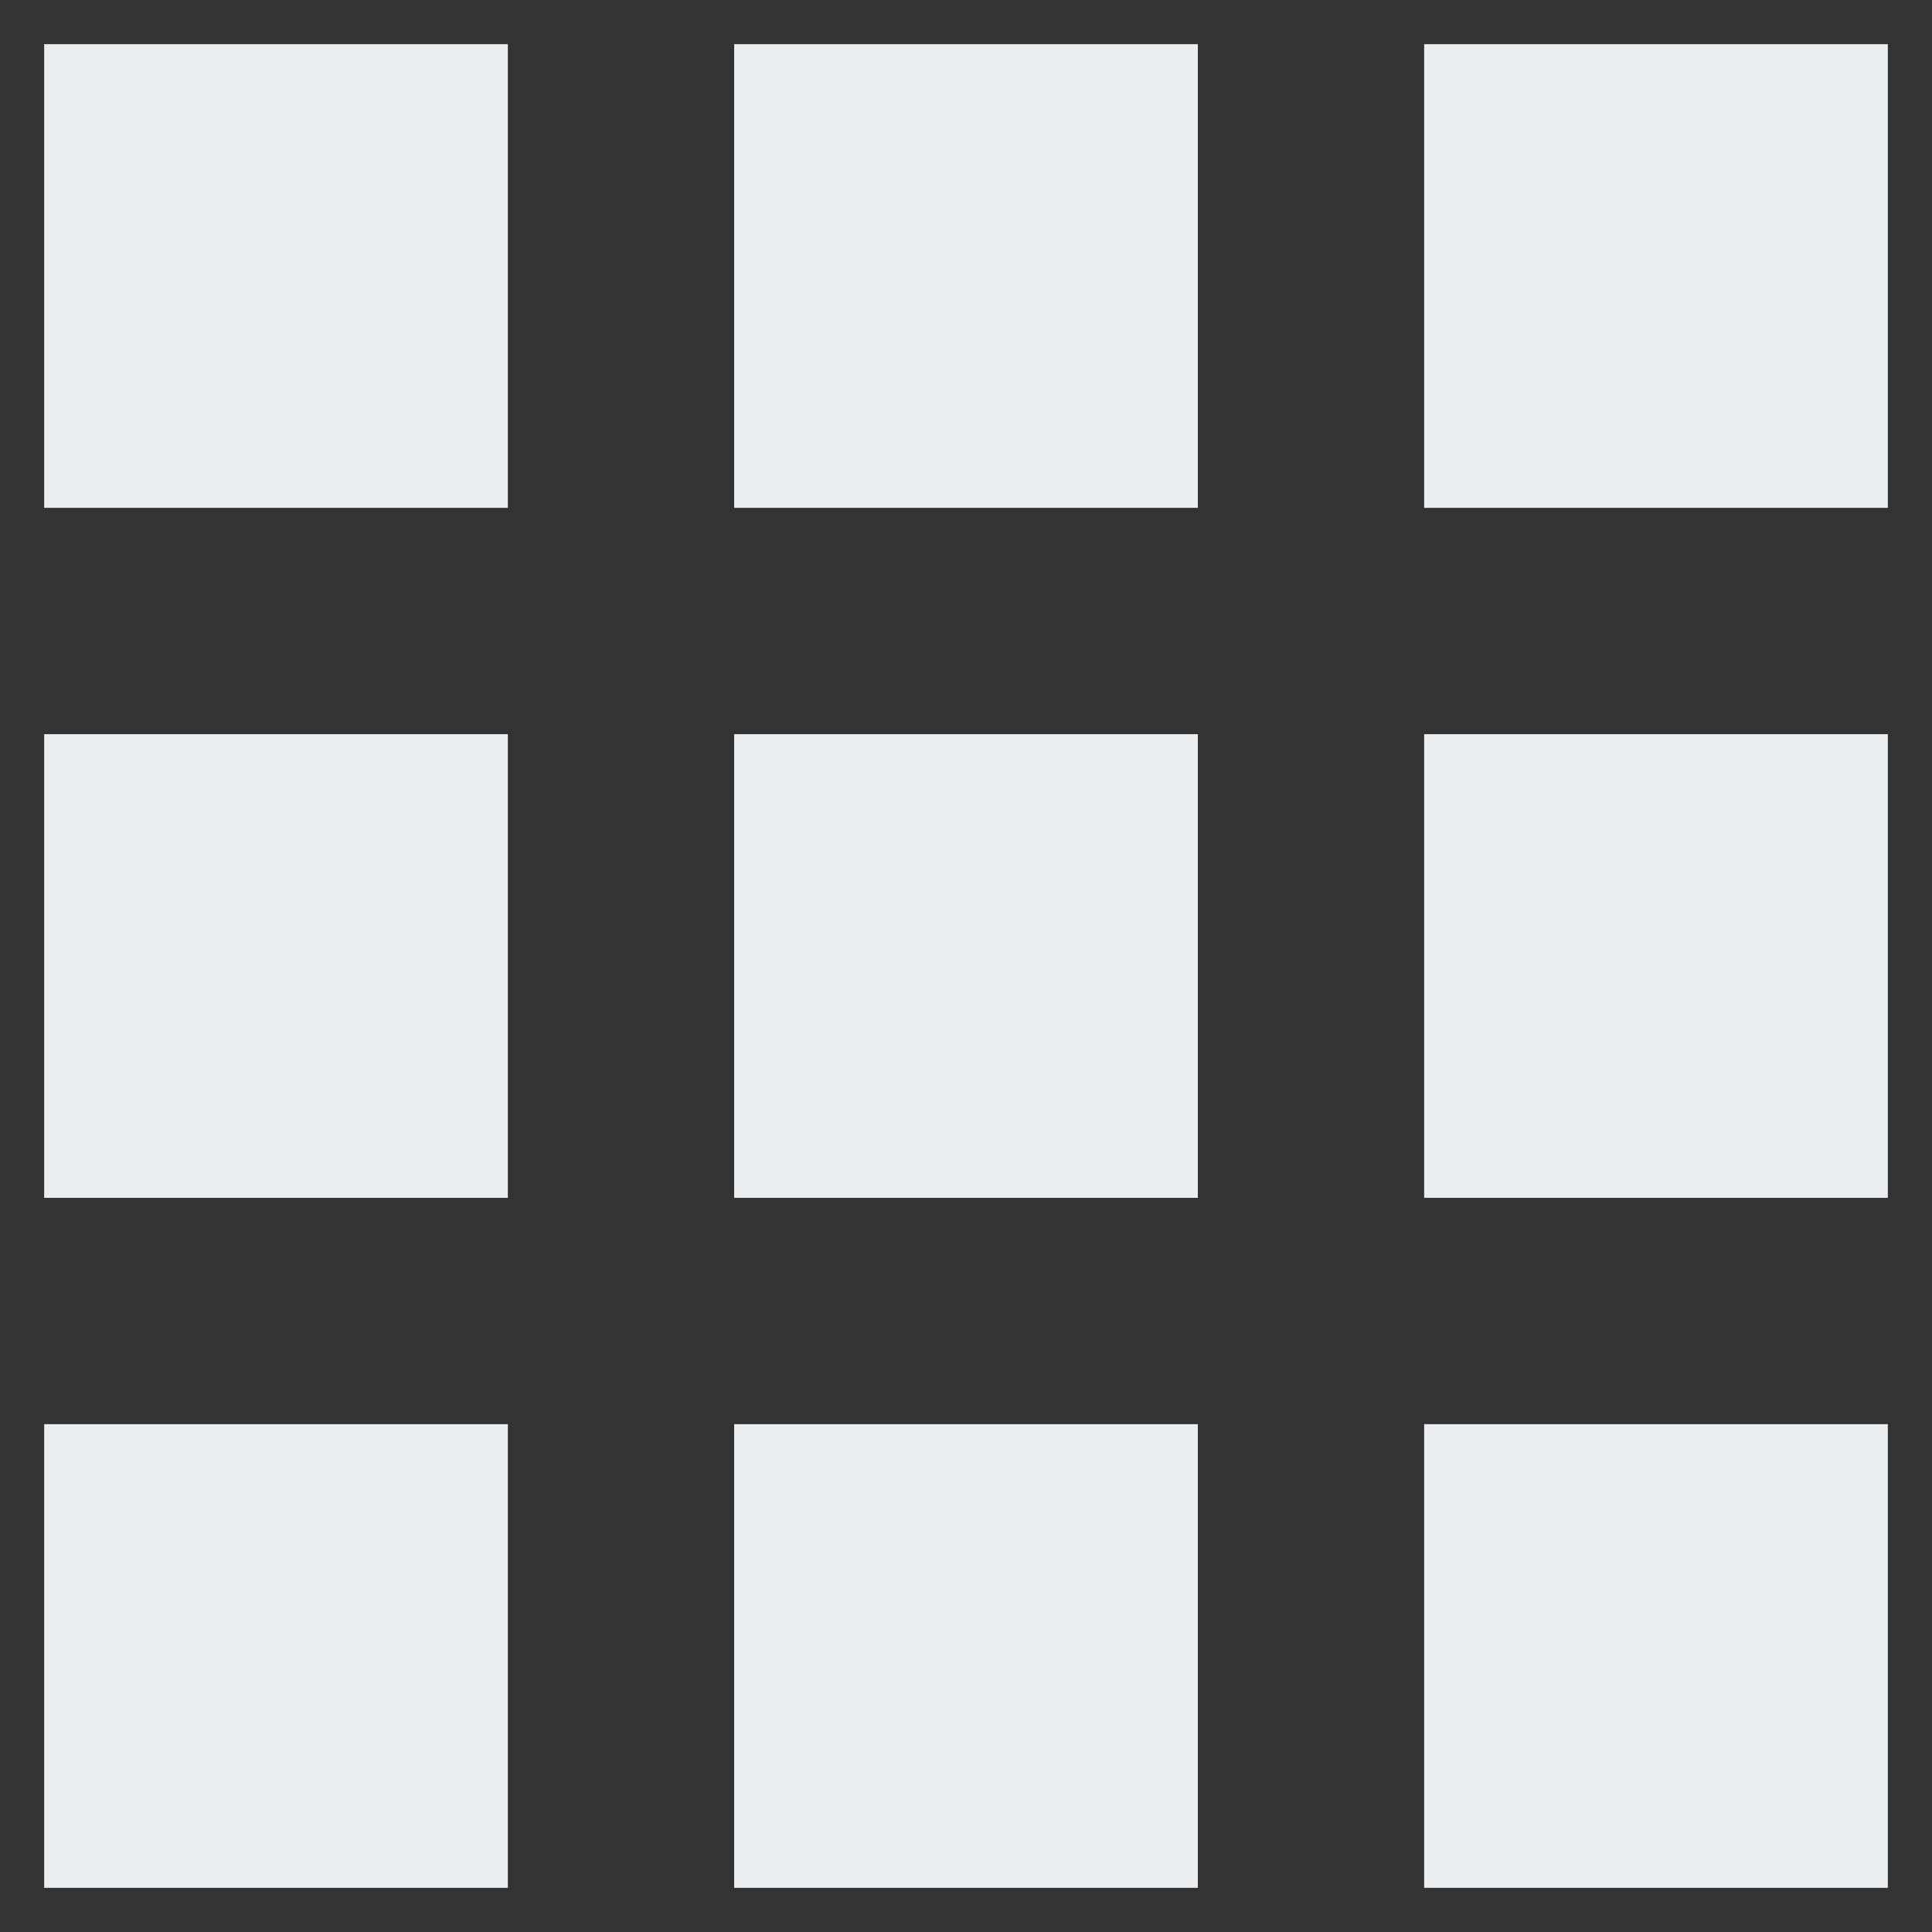 <?xml version="1.0" encoding="UTF-8"?>
<svg width="14px" height="14px" viewBox="0 0 14 14" version="1.1" xmlns="http://www.w3.org/2000/svg" xmlns:xlink="http://www.w3.org/1999/xlink">
    <rect x="0" y="0" width="14" height="14" fill="#333333" stroke="none"/>
    <!-- Generator: Sketch 46.2 (44496) - http://www.bohemiancoding.com/sketch -->
    <title>apps - material</title>
    <desc>Created with Sketch.</desc>
    <defs></defs>
    <g id="Symbols" stroke="none" stroke-width="1" fill="none" fill-rule="evenodd">
        <g id="icons-/-dashboard" transform="translate(-3, -3)" fill="#ECEDEF">
            <path d="M13.32,16.68 L13.32,13.32 L16.68,13.32 L16.68,16.68 L13.32,16.68 Z M13.32,11.68 L13.32,8.32 L16.68,8.32 L16.68,11.68 L13.32,11.68 Z M8.32,6.68 L8.32,3.32 L11.68,3.32 L11.68,6.68 L8.32,6.68 Z M13.32,3.32 L16.68,3.32 L16.68,6.68 L13.32,6.68 L13.32,3.32 Z M8.32,11.68 L8.32,8.32 L11.68,8.32 L11.68,11.68 L8.32,11.68 Z M3.32,11.68 L3.32,8.32 L6.68,8.32 L6.68,11.68 L3.32,11.68 Z M3.32,16.68 L3.32,13.32 L6.68,13.32 L6.68,16.68 L3.32,16.68 Z M8.32,16.68 L8.32,13.32 L11.68,13.32 L11.68,16.68 L8.32,16.68 Z M3.32,6.68 L3.32,3.32 L6.68,3.32 L6.68,6.68 L3.32,6.68 Z" id="apps---material"></path>
        </g>
    </g>
</svg>